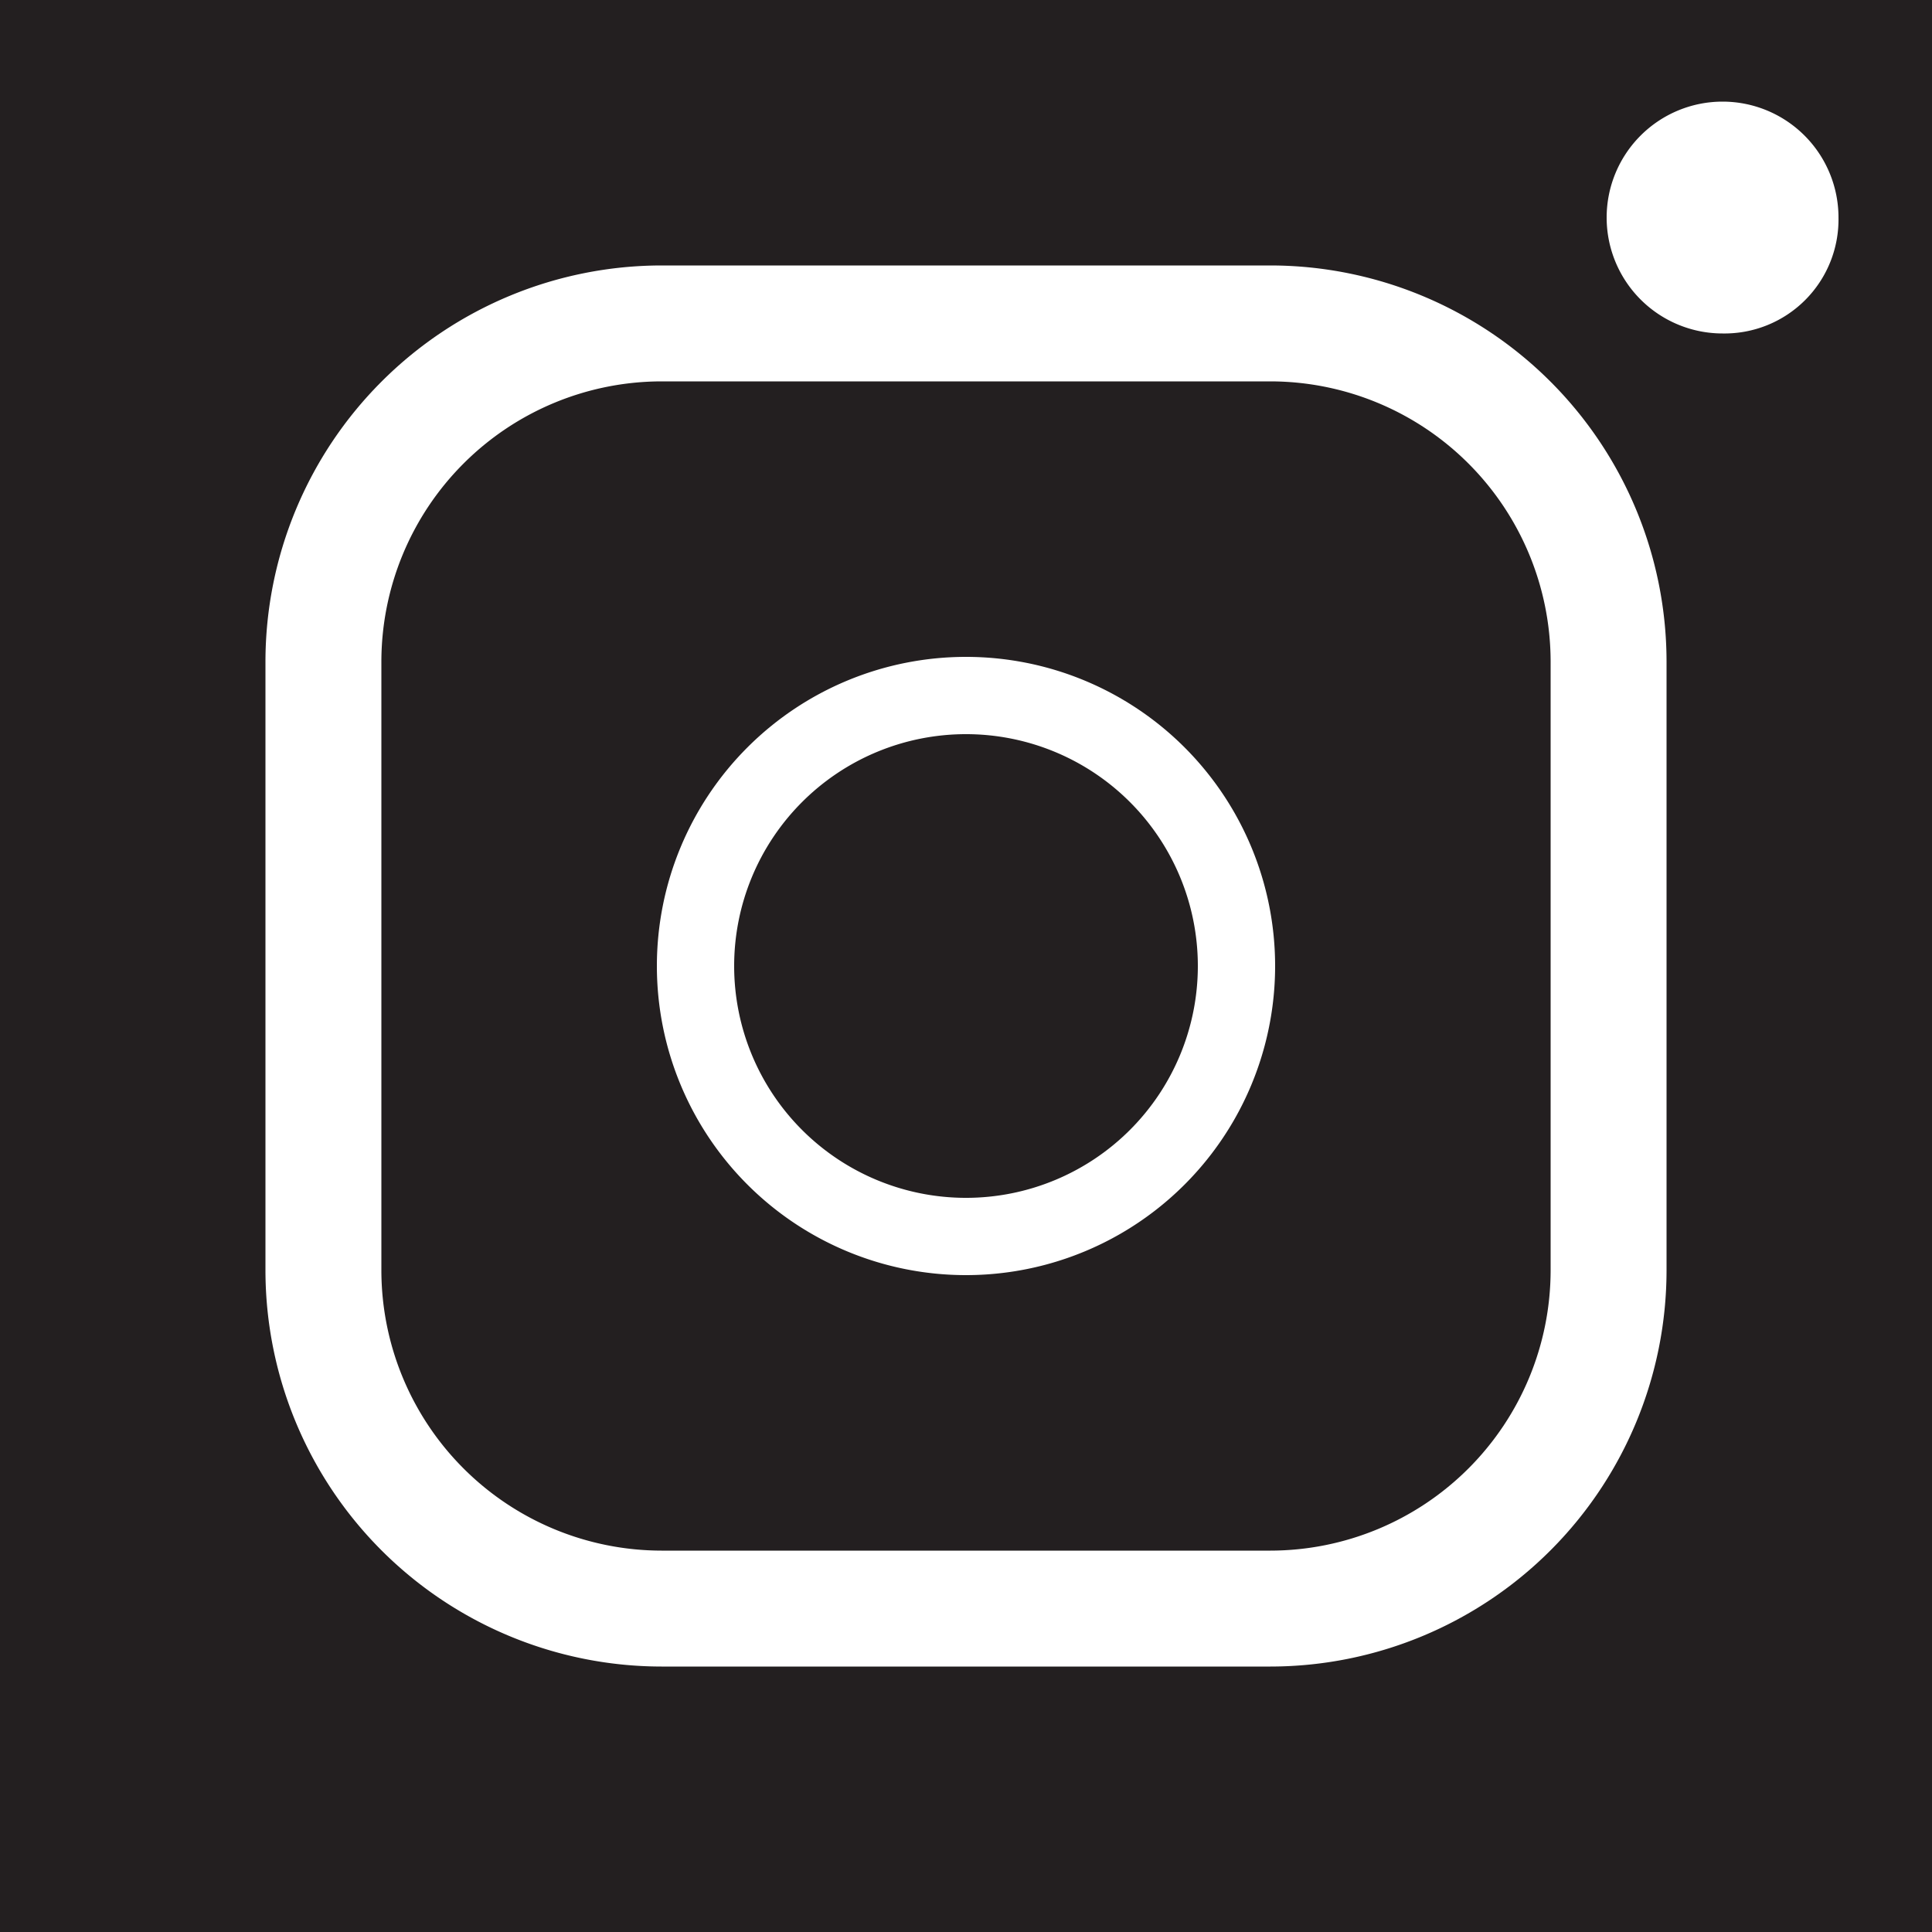 <svg xmlns="http://www.w3.org/2000/svg" viewBox="0 0 50 50"><defs><style>.cls-1{fill:#231f20;}</style></defs><g id="Layer_2" data-name="Layer 2"><g id="Black_Background_Pack" data-name="Black Background Pack"><g id="Instagram"><path class="cls-1" d="M0,0V50H50V0ZM43.13,32.88A10.26,10.26,0,0,1,32.88,43.13H17.12A10.26,10.26,0,0,1,6.87,32.88V17.12A10.26,10.26,0,0,1,17.12,6.87H32.88A10.26,10.26,0,0,1,43.13,17.12ZM44.58,8.63a3,3,0,1,1,3-3A2.95,2.95,0,0,1,44.58,8.63Z"/><path class="cls-1" d="M32.88,9.87H17.12a7.26,7.26,0,0,0-7.25,7.25V32.88a7.26,7.26,0,0,0,7.25,7.25H32.88a7.26,7.26,0,0,0,7.25-7.25V17.12A7.26,7.26,0,0,0,32.88,9.87ZM25,33a8,8,0,1,1,8-8A8,8,0,0,1,25,33Z"/><path class="cls-1" d="M25,19a6,6,0,1,0,6,6A6,6,0,0,0,25,19Z"/></g></g></g></svg>